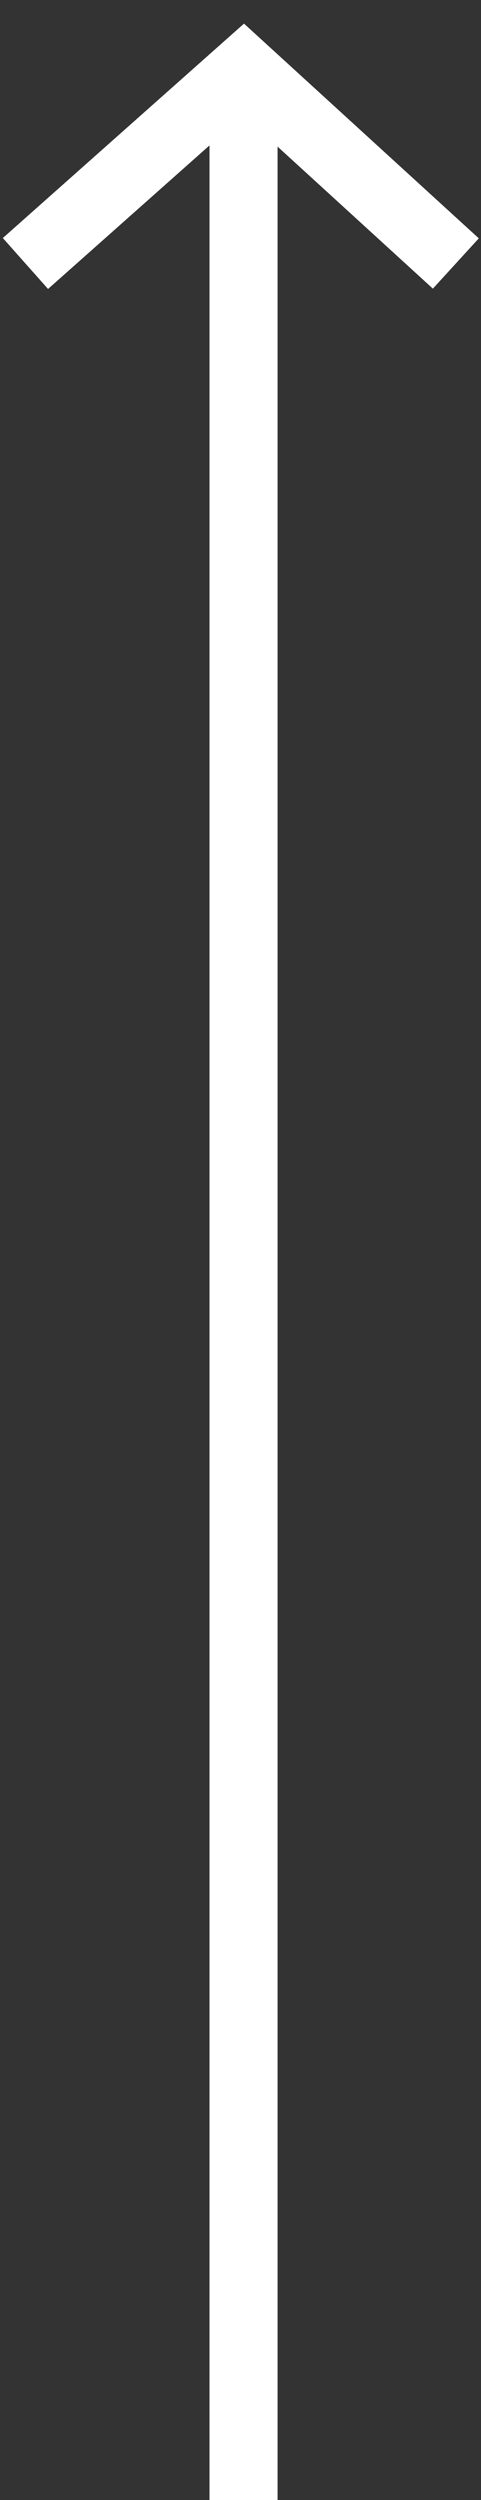 <svg xmlns="http://www.w3.org/2000/svg" width="9.186" height="47.706" viewBox="0 0 9.186 47.706"><rect x="0" y="0" width="9.186" height="47.706" fill="#333333" stroke="none"/><defs><style>.a{fill:none;stroke:#fff;stroke-width:1.3px;}</style></defs><g transform="translate(0.486 47.706) rotate(-90)"><path class="a" d="M0,0,5.565.329l.247,5.483" transform="translate(42.678 0) rotate(45)"/><path class="a" d="M46.542,0H0" transform="translate(0 4.165)"/></g></svg>